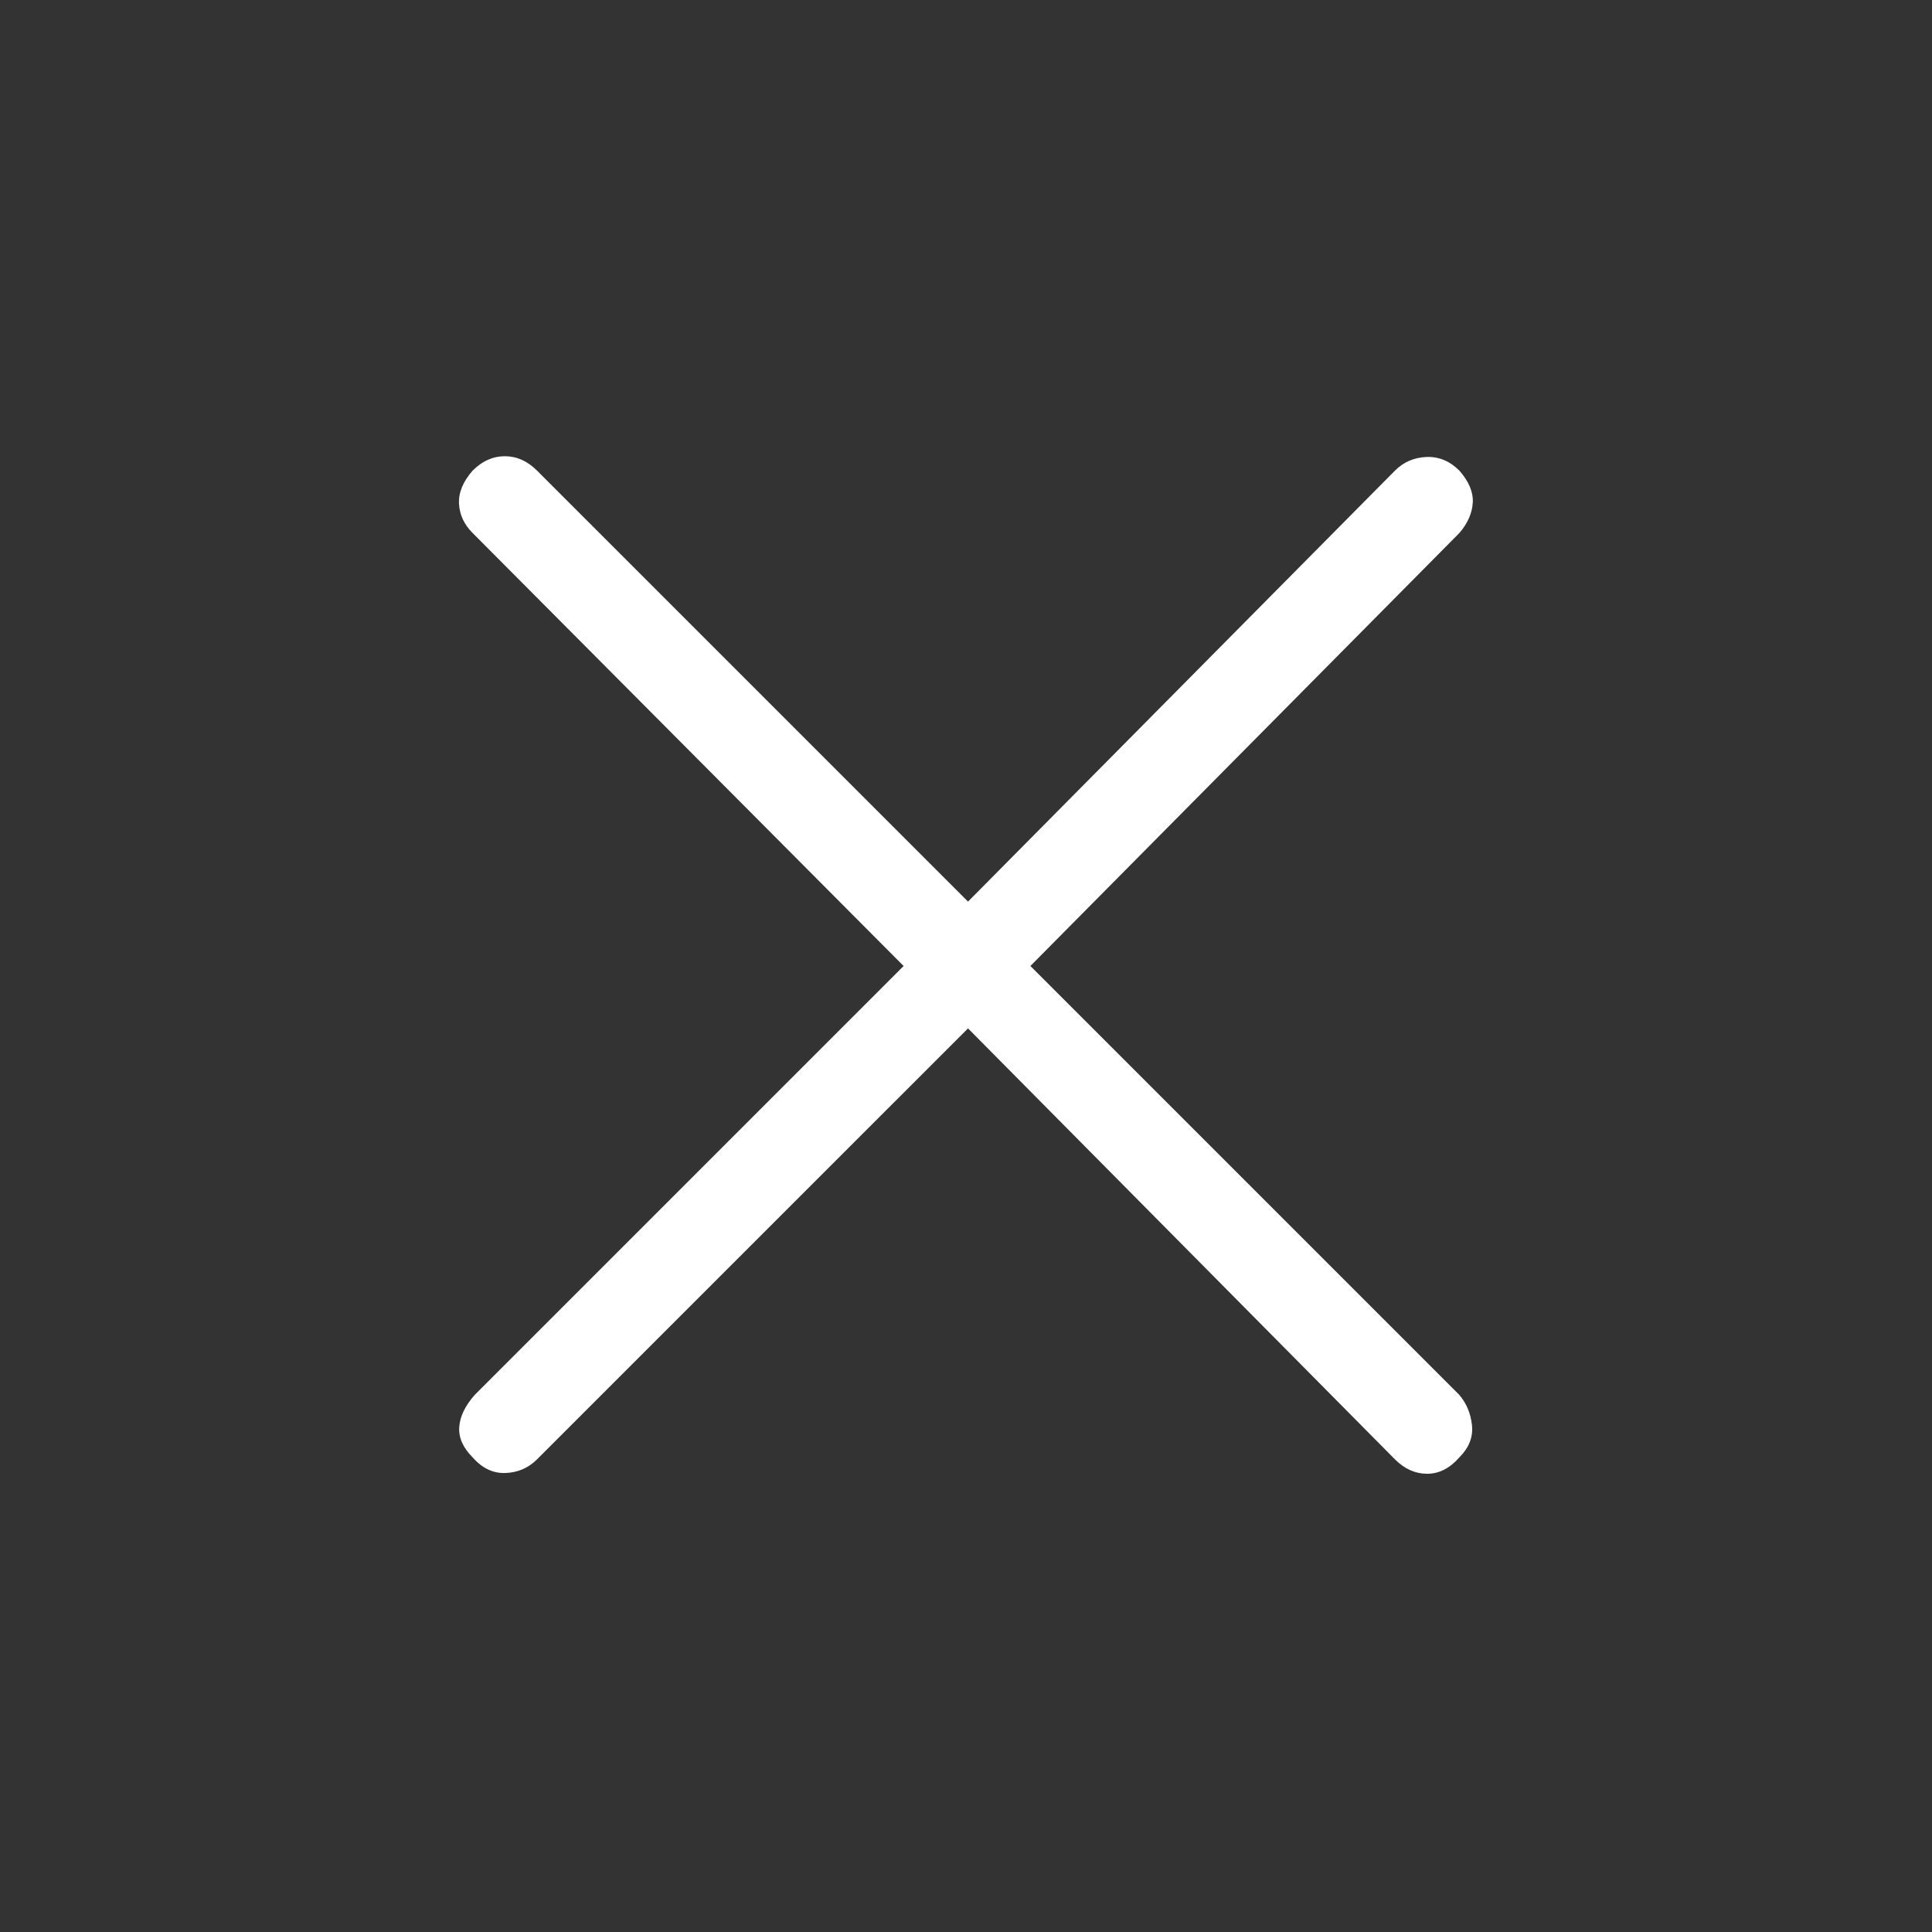 <?xml version="1.0" encoding="utf-8"?>
<svg height="48" viewBox="0 -960 960 960" width="48" xmlns="http://www.w3.org/2000/svg">
  <rect x="0" y="-960" width="960" height="960" fill="#333333" stroke="none"/>
  <defs/>
  <path d="M481-449 266.846-234.846q-6.384 6.385-15.615 6.769-9.231.385-16.385-7.769-7.154-7.154-6.654-15t7.654-16L449-480 234.846-695.154q-6.385-6.384-6.769-14.615-.385-8.231 6.769-16.385 7.154-7.154 16-7.154t16 7.154L481-512l212.154-214.154q6.384-6.385 15.615-6.769 9.231-.385 16.385 6.769 7.154 8.154 6.654 16t-6.654 15L512-480l213.154 213.154q5.385 6.384 6.269 15.115.885 8.731-6.269 15.885-7.154 8.154-16 8.154t-16-7.154L481-449Z" style="fill: rgb(255, 255, 255);"/>
</svg>